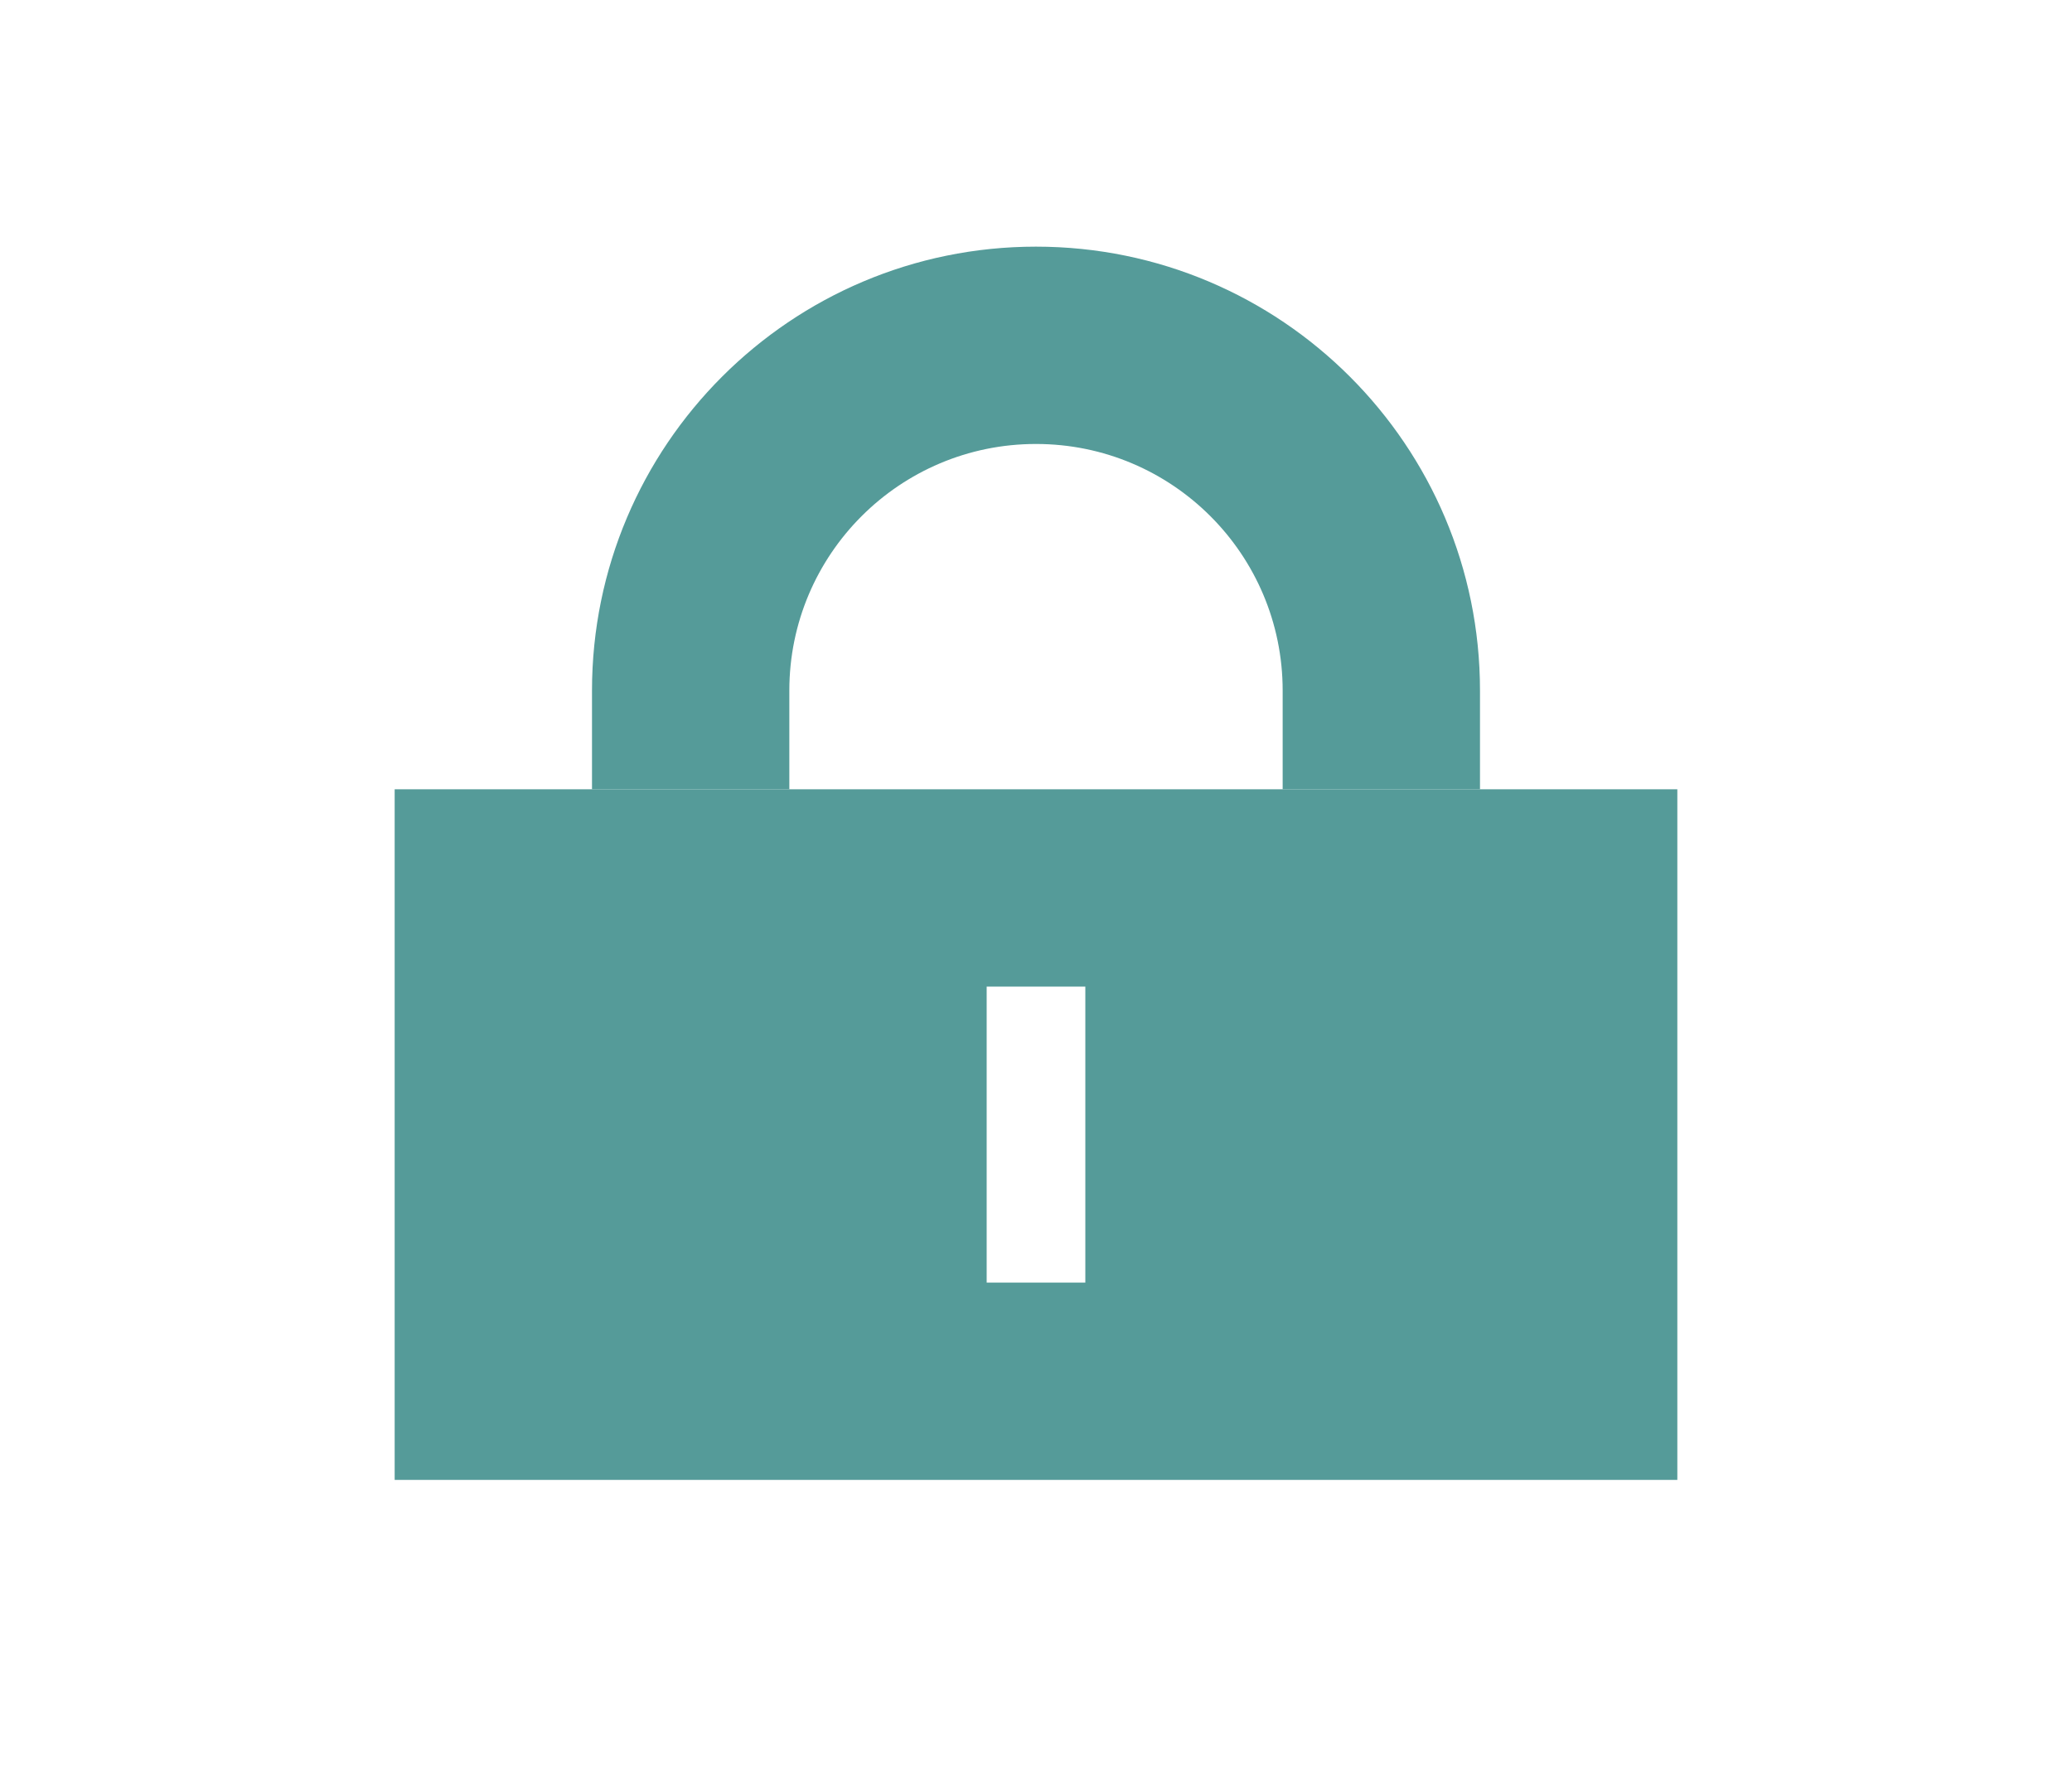 <svg width="21" height="18" version="1.1" viewBox="0 0 21 18" xmlns="http://www.w3.org/2000/svg">
  <path d="m10 10v3h1v-3h-1zm-6-2h13v7h-13v-7z" fill="#559b99"/>
  <path d="m10.5 2.5c-2.485 0-4.5 2.015-4.5 4.5v1h2v-1c0-1.381 1.119-2.5 2.5-2.5 1.381 0 2.5 1.119 2.5 2.5v1h2v-1c0-2.485-2.015-4.5-4.5-4.5z" fill="#559b99"/>
</svg>
